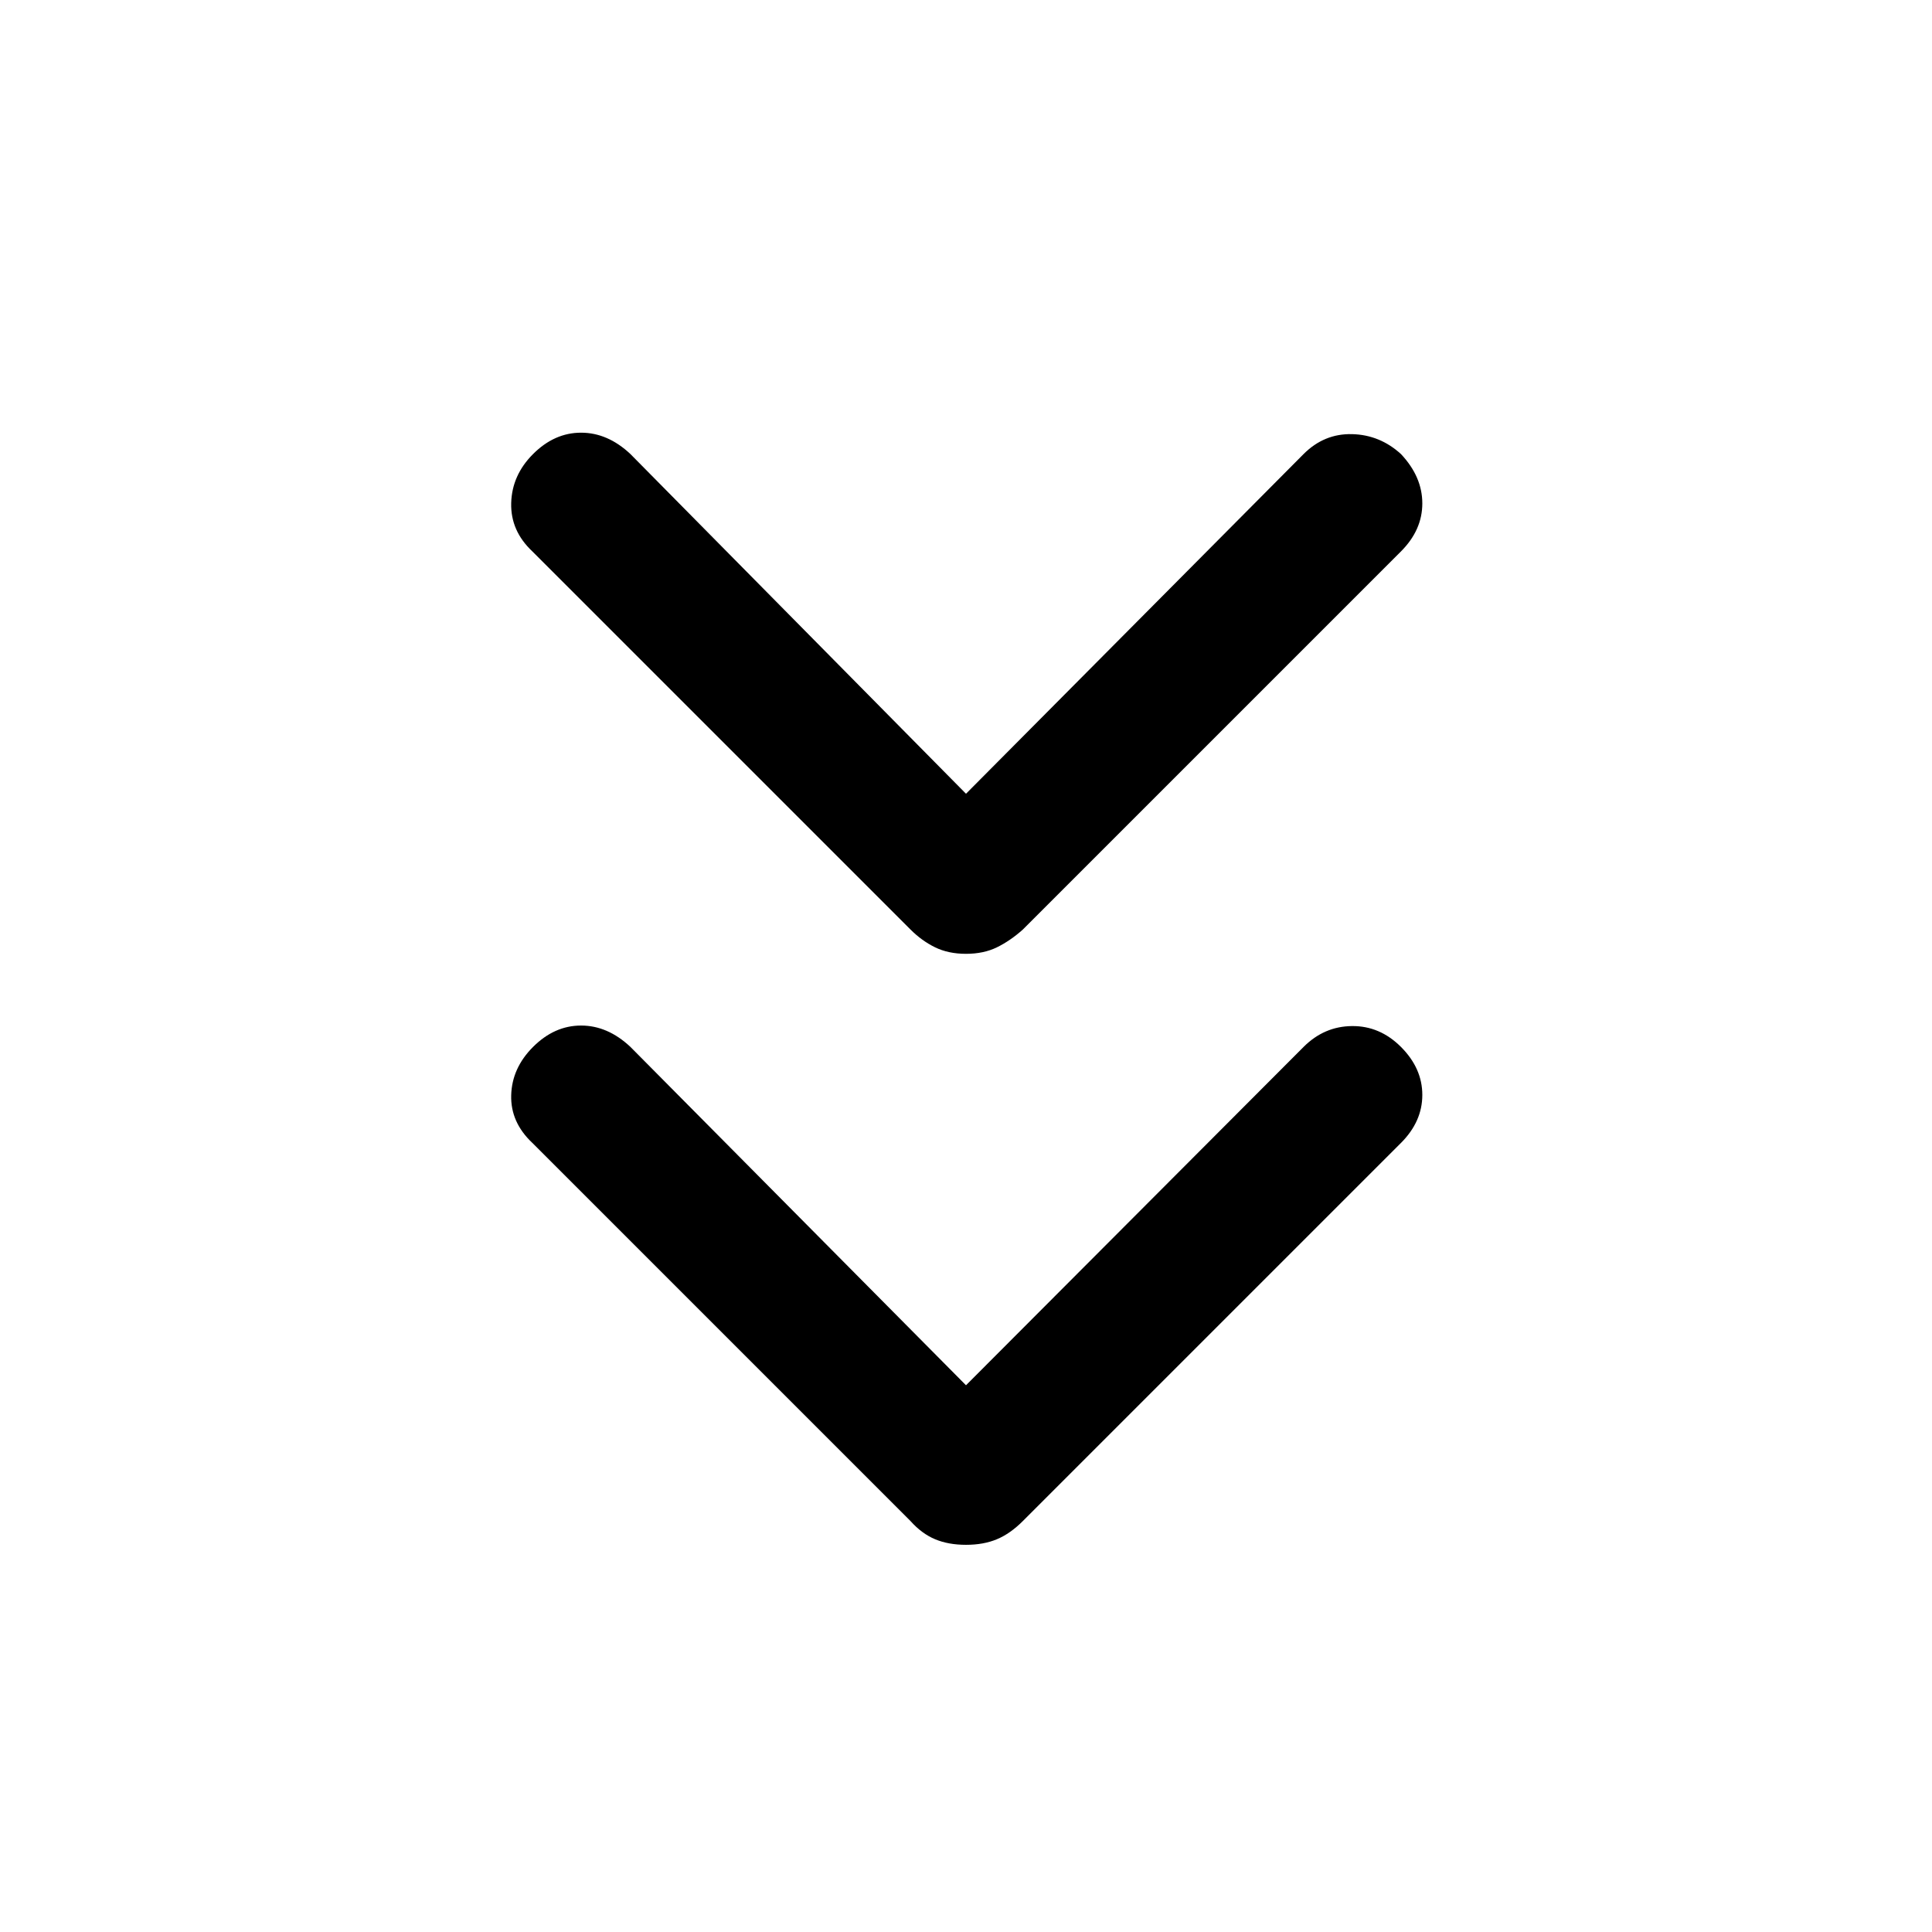 <svg xmlns="http://www.w3.org/2000/svg" height="40" viewBox="0 -960 960 960" width="40"><path d="m480-271.67 167.74-168.12q10.23-10.24 24.07-10.36 13.83-.13 24.32 10.36 10.61 10.61 10.61 23.85 0 13.25-10.61 23.86L508.26-204.21q-6.29 6.29-12.9 9.05-6.62 2.77-15.36 2.77-8.74 0-15.36-2.77-6.61-2.76-12.23-9.05L264.54-392.08q-10.9-10.23-10.53-23.73.38-13.5 10.86-23.98 10.62-10.62 23.86-10.62t24.53 10.62L480-271.67Zm0-293.92 167.74-168.79q10.23-10.23 24.07-9.9 13.83.33 24.32 9.9 10.61 11.28 10.61 24.52T696.13-686L508.26-498.13q-6.29 5.62-12.9 8.85-6.62 3.23-15.36 3.23-8.74 0-15.36-3.23-6.61-3.23-12.23-8.85L264.54-686q-10.9-10.23-10.53-24.06.38-13.84 10.86-24.32Q275.49-745 288.73-745t24.53 10.62L480-565.59Z"/></svg>